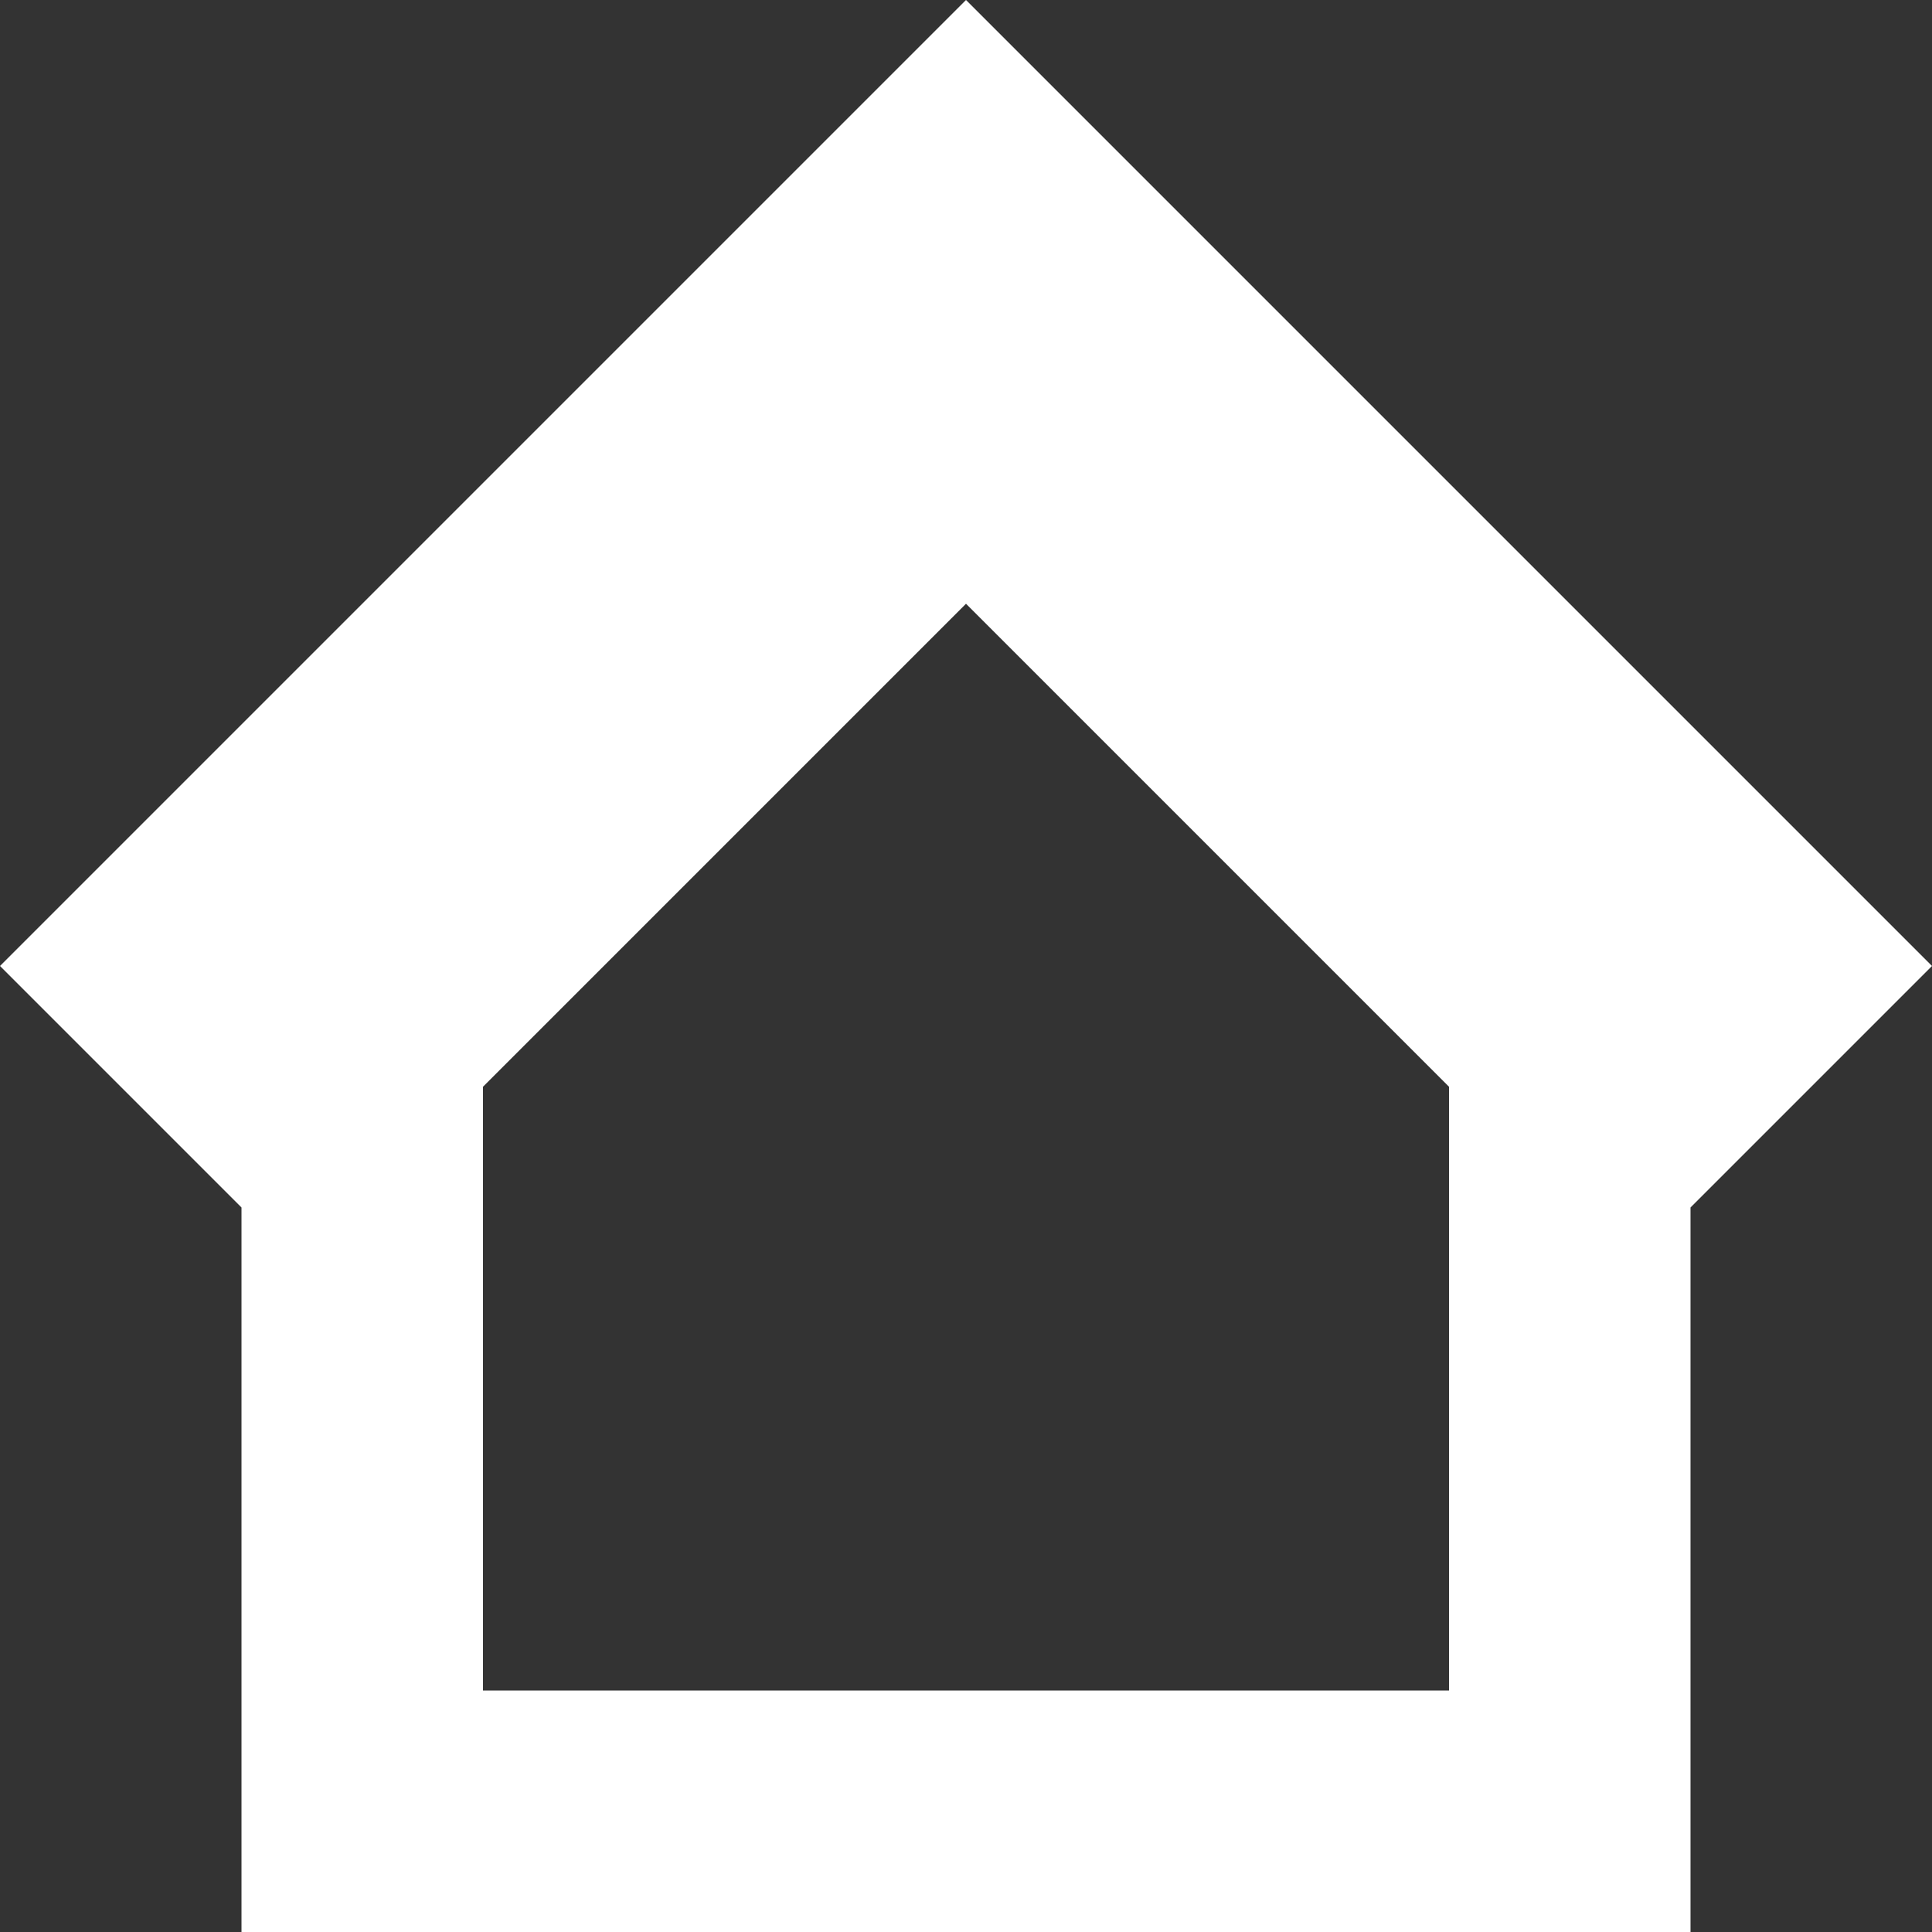 <?xml version="1.0" encoding="UTF-8"?>
<svg width="16px" height="16px" viewBox="0 0 16 16" version="1.1" xmlns="http://www.w3.org/2000/svg" xmlns:xlink="http://www.w3.org/1999/xlink">
    <rect x="0" y="0" width="16" height="16" fill="#333333" stroke="none"/>
    <!-- Generator: Sketch 50.2 (55047) - http://www.bohemiancoding.com/sketch -->
    <title>Group 9</title>
    <desc>Created with Sketch.</desc>
    <defs></defs>
    <g id="↳-Sample-App" stroke="none" stroke-width="1" fill="none" fill-rule="evenodd">
        <g id="1C-Home-Consumers" transform="translate(-64, -251)" fill="#FFFFFF" fill-rule="nonzero">
            <g id="Group-10" transform="translate(56, 243)">
                <g id="Group-9" transform="translate(8, 8)">
                    <path d="M8,0 L0,8 L2,10 L2,16 L14,16 L14,10 L16,8 L8,0 Z M12,14 L4,14 L4,9 L8,5 L12,9 L12,14 Z" id="Shape"></path>
                </g>
            </g>
        </g>
    </g>
</svg>
